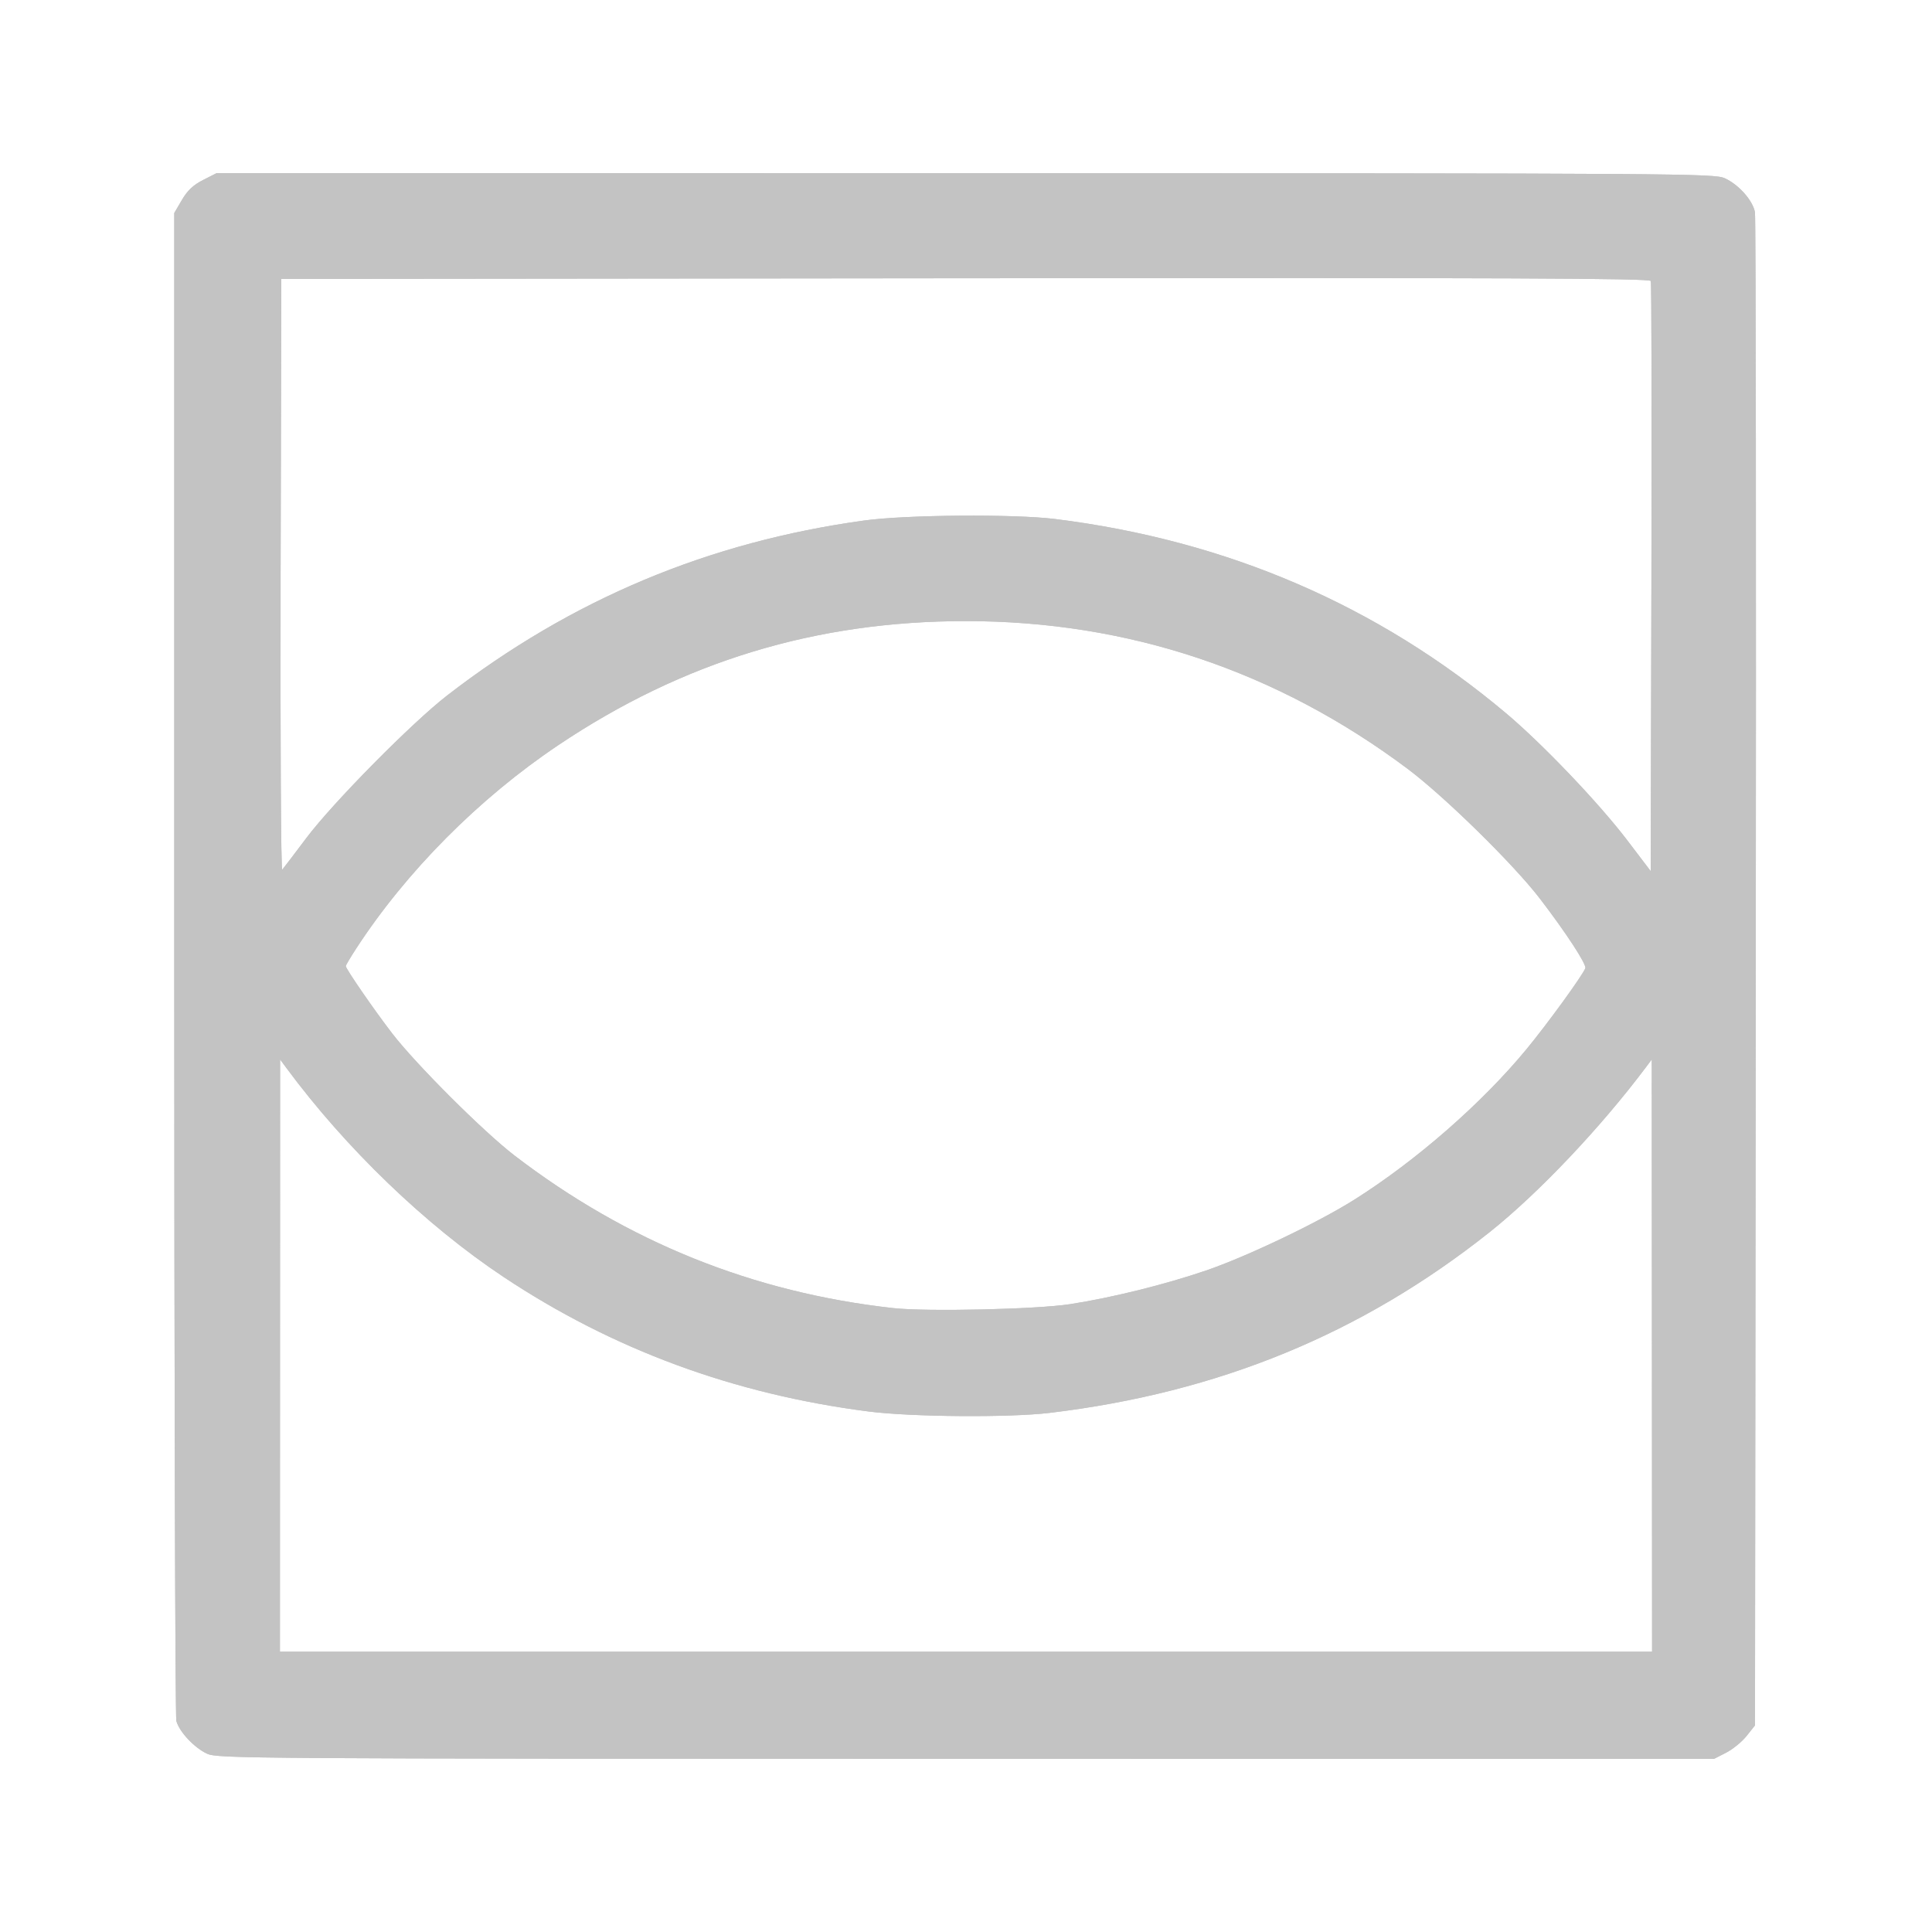 <?xml version="1.0" encoding="UTF-8" standalone="no"?>
<!-- Created with Inkscape (http://www.inkscape.org/) -->

<svg
   xmlns:dc="http://purl.org/dc/elements/1.1/"
   xmlns:cc="http://creativecommons.org/ns#"
   xmlns:rdf="http://www.w3.org/1999/02/22-rdf-syntax-ns#"
   xmlns:svg="http://www.w3.org/2000/svg"
   xmlns="http://www.w3.org/2000/svg"
   xmlns:sodipodi="http://sodipodi.sourceforge.net/DTD/sodipodi-0.dtd"
   xmlns:inkscape="http://www.inkscape.org/namespaces/inkscape"
   width="350"
   height="350"
   viewBox="0 0 350 350"
   id="svg2"
   version="1.1"
   inkscape:version="0.91 r13725"
   sodipodi:docname="MO_11.svg">
  <defs
     id="defs4" />
  <sodipodi:namedview
     id="base"
     pagecolor="#ffffff"
     bordercolor="#666666"
     borderopacity="1.0"
     inkscape:pageopacity="0.0"
     inkscape:pageshadow="2"
     inkscape:zoom="1.4"
     inkscape:cx="281.25489"
     inkscape:cy="242.08314"
     inkscape:document-units="px"
     inkscape:current-layer="layer1"
     showgrid="false"
     inkscape:window-width="1920"
     inkscape:window-height="1029"
     inkscape:window-x="0"
     inkscape:window-y="0"
     inkscape:window-maximized="1"
     units="px" />
  <g
     inkscape:label="Ebene 1"
     inkscape:groupmode="layer"
     id="layer1"
     transform="translate(0,-702.362)">
    <g
       id="g4337"
       style="fill:#c3c3c3;fill-opacity:1">
      <path
         style="fill-opacity:1;fill:#c3c3c3"
         d="m 37.531,1020.068 c -2.295,-1.044 -5.028,-3.946 -5.582,-5.926 -0.209,-0.748 -0.38,-62.523 -0.38,-137.278 l 0,-135.917 1.39,-2.368 c 1.009,-1.72 2.06,-2.708 3.836,-3.61 l 2.446,-1.241 135.617,0.011 c 130.101,0.011 135.698,0.048 137.61,0.918 2.515,1.144 5.08,4.037 5.457,6.155 0.16,0.896 0.227,62.939 0.149,137.873 l -0.141,136.245 -1.52,1.913 c -0.836,1.052 -2.506,2.417 -3.71,3.033 l -2.189,1.12 -135.495,-0.011 c -129.983,-0.01 -135.576,-0.048 -137.488,-0.917 z m 261.731,-72.133 -0.028,-53.645 -1.091,1.455 c -8.202,10.936 -19.508,22.858 -28.301,29.844 -23.185,18.419 -49.098,29.064 -79.679,32.729 -7.346,0.88 -25.049,0.745 -32.812,-0.251 -24.392,-3.13 -46.341,-11.22 -66.122,-24.371 -14.128,-9.393 -28.599,-23.324 -39.384,-37.913 l -1.103,-1.492 -0.016,53.645 -0.016,53.645 124.29,0 124.29,0 -0.028,-53.645 z m -105.37,-9.318 c 7.554,-1.17 17.194,-3.558 24.609,-6.096 7.403,-2.534 20.288,-8.69 26.847,-12.825 11.197,-7.06 23.11,-17.469 31.164,-27.229 3.778,-4.578 10.1,-13.274 10.684,-14.695 0.274,-0.667 -3.443,-6.368 -8.221,-12.607 -4.772,-6.232 -17.318,-18.543 -23.973,-23.524 C 231.284,823.887 204.356,814.88 175,814.88 c -27.211,0 -51.237,7.307 -73.828,22.454 -14.398,9.653 -27.577,22.917 -36.674,36.909 -1.021,1.57 -1.856,2.981 -1.856,3.134 0,0.5 5.065,7.85 8.395,12.183 4.297,5.59 16.567,17.838 22.18,22.142 20.382,15.624 43.232,24.828 68.608,27.635 6.071,0.671 25.966,0.225 32.067,-0.719 z M 55.471,854.211 c 4.816,-6.411 19.164,-20.938 25.566,-25.884 22.526,-17.405 47.334,-27.803 75.568,-31.676 7.576,-1.039 27.129,-1.189 34.553,-0.264 31.111,3.874 58.387,15.618 81.631,35.147 6.623,5.565 16.899,16.334 22.027,23.084 l 4.226,5.563 0.128,-53.144 c 0.07,-29.229 0.021,-53.425 -0.109,-53.768 -0.189,-0.497 -25.285,-0.598 -124.169,-0.498 l -123.932,0.125 -0.127,53.747 c -0.07,29.561 0.062,53.533 0.293,53.272 0.231,-0.261 2.186,-2.828 4.346,-5.703 z"
         id="path4341"
         inkscape:connector-curvature="0" />
      <path
         style="fill-opacity:1;fill:#c3c3c3"
         d="m 37.531,1020.068 c -2.295,-1.044 -5.028,-3.946 -5.582,-5.926 -0.209,-0.748 -0.38,-62.523 -0.38,-137.278 l 0,-135.917 1.39,-2.368 c 1.009,-1.72 2.06,-2.708 3.836,-3.61 l 2.446,-1.241 135.617,0.011 c 130.101,0.011 135.698,0.048 137.61,0.918 2.515,1.144 5.08,4.037 5.457,6.155 0.16,0.896 0.227,62.939 0.149,137.873 l -0.141,136.245 -1.52,1.913 c -0.836,1.052 -2.506,2.417 -3.71,3.033 l -2.189,1.12 -135.495,-0.011 c -129.983,-0.01 -135.576,-0.048 -137.488,-0.917 z m 261.731,-72.133 -0.028,-53.645 -1.091,1.455 c -8.202,10.936 -19.508,22.858 -28.301,29.844 -23.185,18.419 -49.098,29.064 -79.679,32.729 -7.346,0.88 -25.049,0.745 -32.812,-0.251 -24.392,-3.13 -46.341,-11.22 -66.122,-24.371 -14.128,-9.393 -28.599,-23.324 -39.384,-37.913 l -1.103,-1.492 -0.016,53.645 -0.016,53.645 124.29,0 124.29,0 -0.028,-53.645 z m -105.37,-9.318 c 7.554,-1.17 17.194,-3.558 24.609,-6.096 7.403,-2.534 20.288,-8.69 26.847,-12.825 11.197,-7.06 23.11,-17.469 31.164,-27.229 3.778,-4.578 10.1,-13.274 10.684,-14.695 0.274,-0.667 -3.443,-6.368 -8.221,-12.607 -4.772,-6.232 -17.318,-18.543 -23.973,-23.524 C 231.284,823.887 204.356,814.88 175,814.88 c -27.211,0 -51.237,7.307 -73.828,22.454 -14.398,9.653 -27.577,22.917 -36.674,36.909 -1.021,1.57 -1.856,2.981 -1.856,3.134 0,0.5 5.065,7.85 8.395,12.183 4.297,5.59 16.567,17.838 22.18,22.142 20.382,15.624 43.232,24.828 68.608,27.635 6.071,0.671 25.966,0.225 32.067,-0.719 z M 55.471,854.211 c 4.816,-6.411 19.164,-20.938 25.566,-25.884 22.526,-17.405 47.334,-27.803 75.568,-31.676 7.576,-1.039 27.129,-1.189 34.553,-0.264 31.111,3.874 58.387,15.618 81.631,35.147 6.623,5.565 16.899,16.334 22.027,23.084 l 4.226,5.563 0.128,-53.144 c 0.07,-29.229 0.021,-53.425 -0.109,-53.768 -0.189,-0.497 -25.285,-0.598 -124.169,-0.498 l -123.932,0.125 -0.127,53.747 c -0.07,29.561 0.062,53.533 0.293,53.272 0.231,-0.261 2.186,-2.828 4.346,-5.703 z"
         id="path4339"
         inkscape:connector-curvature="0" />
    </g>
    <path
       style="fill:#000000"
       d=""
       id="path4220"
       inkscape:connector-curvature="0" />
    <path
       style="fill:#000000"
       d=""
       id="path4218"
       inkscape:connector-curvature="0" />
  </g>
</svg>
